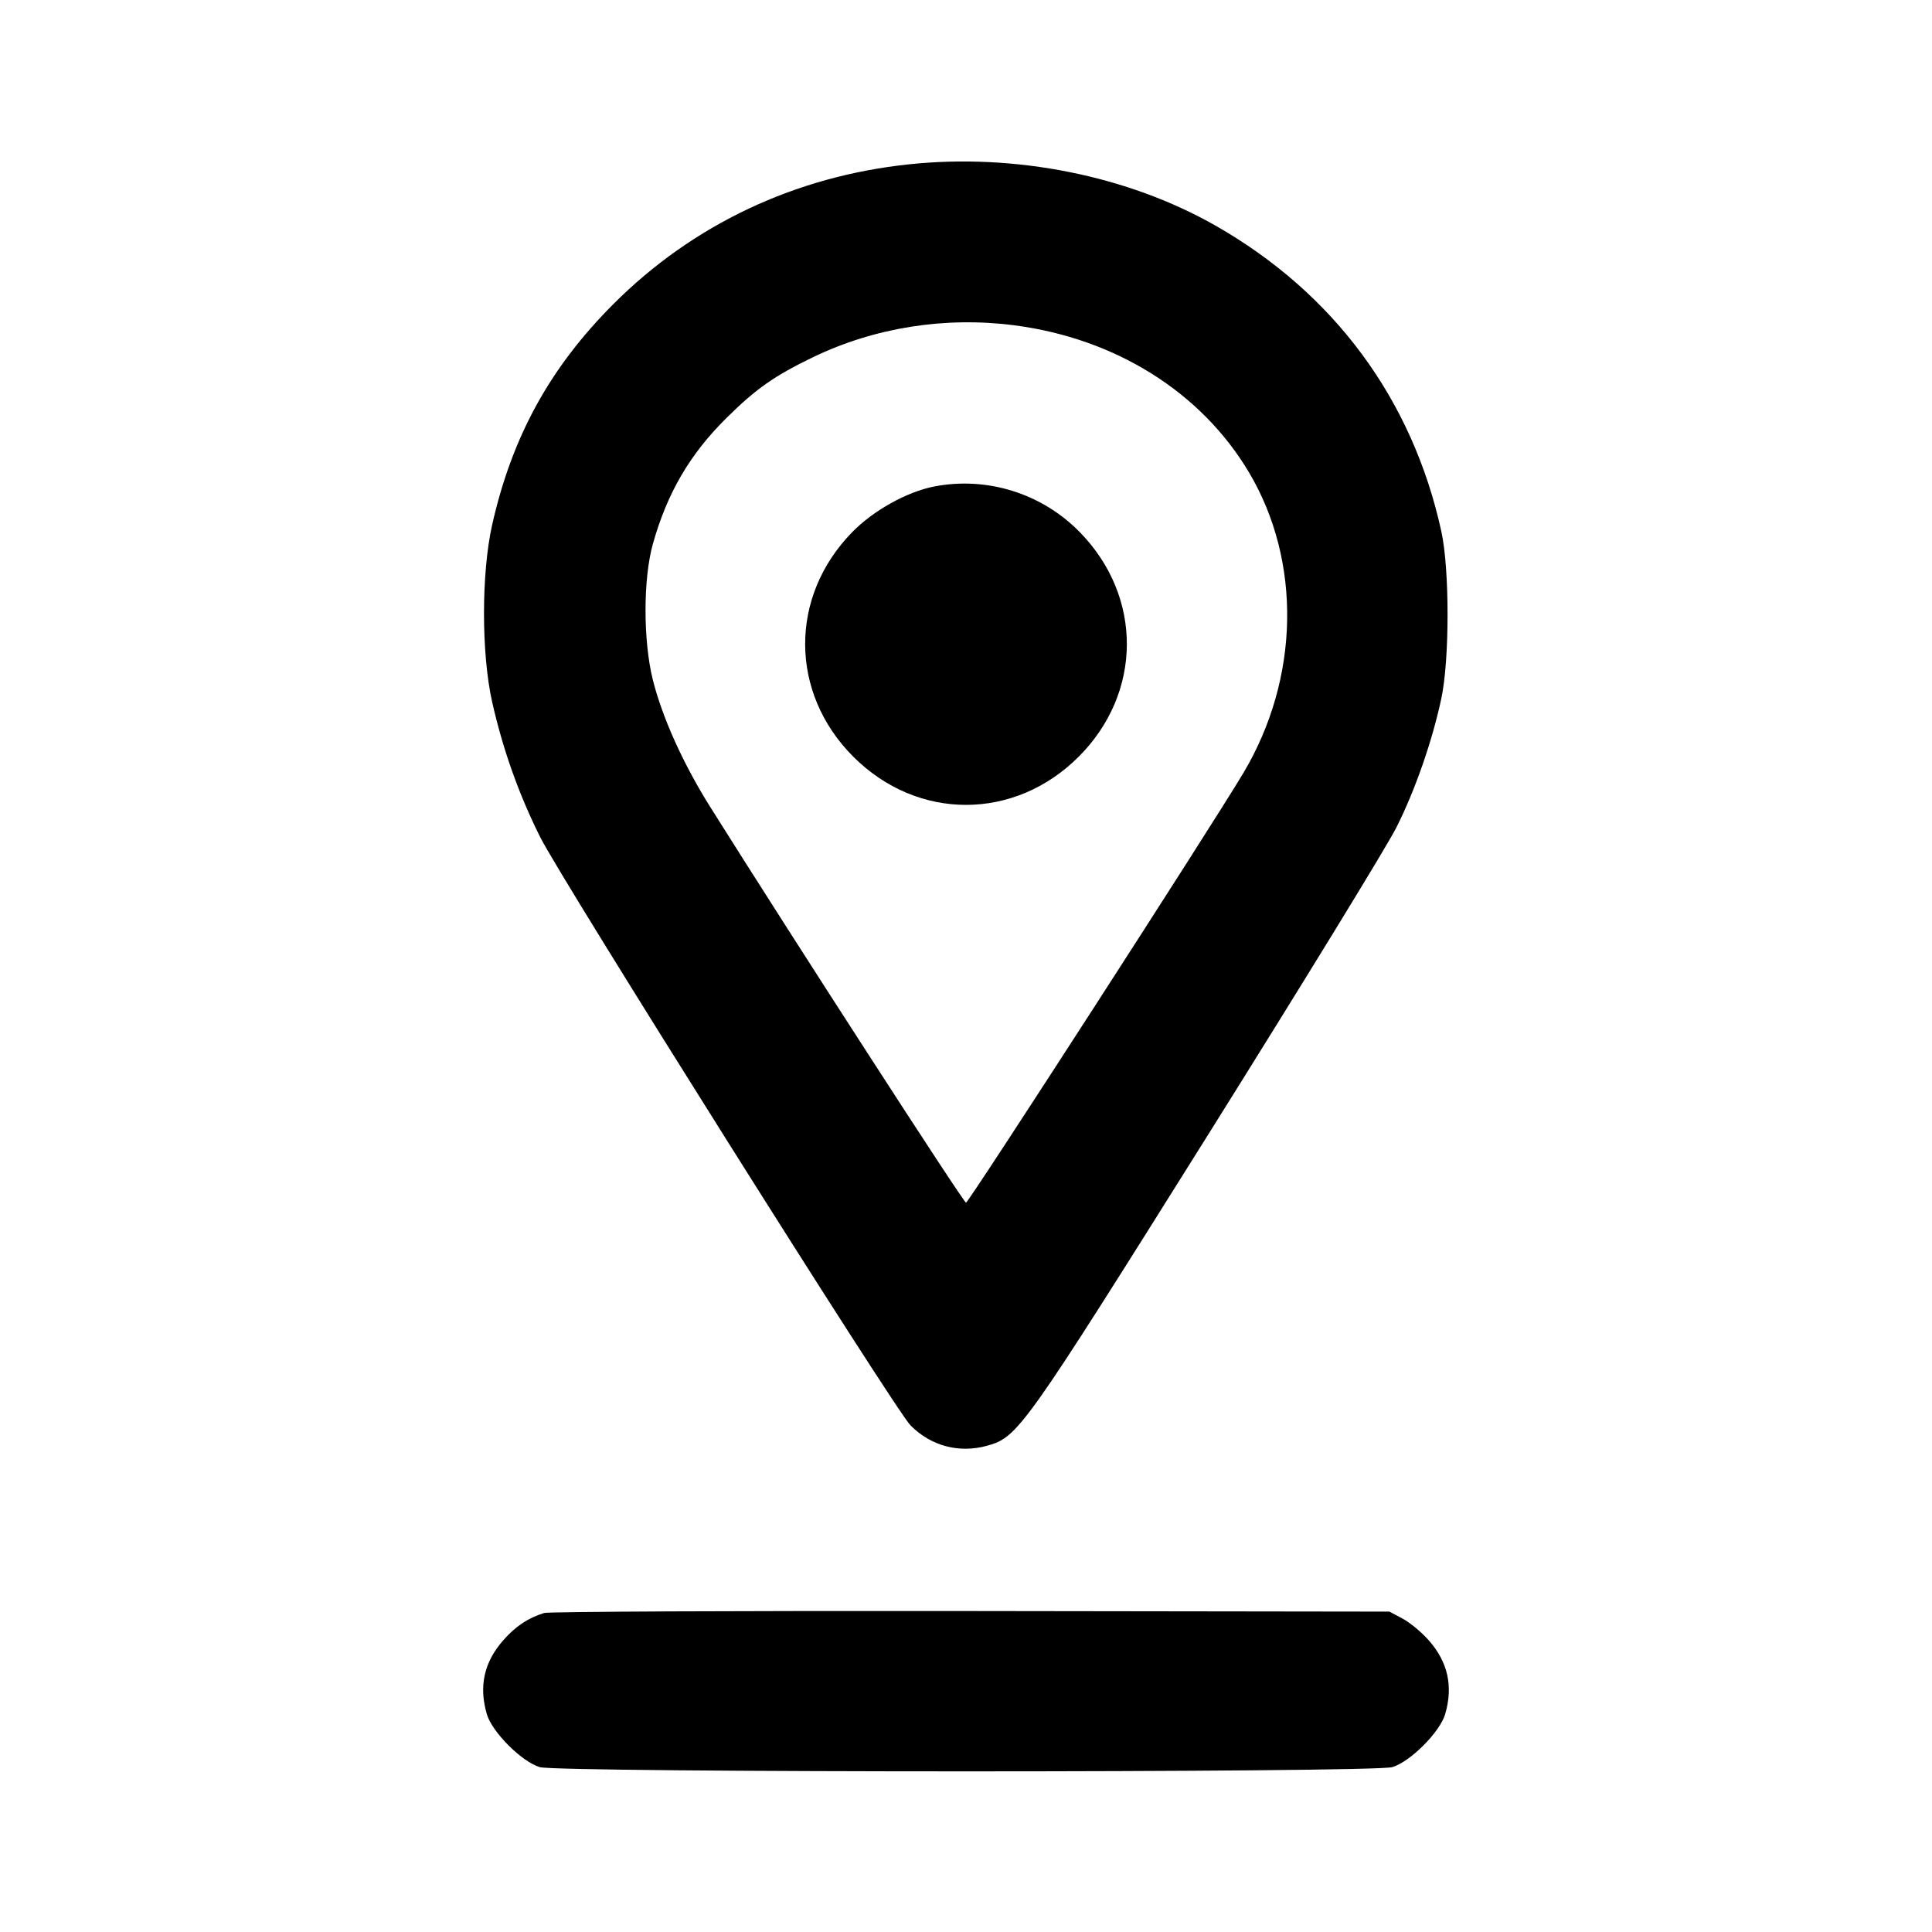 <svg id="icon" height="24" viewBox="0 0 24 24" width="24" xmlns="http://www.w3.org/2000/svg"><path d="M11.294 2.041 C 9.875 2.190,8.606 2.790,7.619 3.778 C 6.830 4.568,6.359 5.427,6.113 6.523 C 5.979 7.123,5.979 8.117,6.113 8.717 C 6.246 9.308,6.445 9.868,6.711 10.400 C 6.985 10.945,11.121 17.517,11.311 17.707 C 11.566 17.964,11.916 18.056,12.264 17.959 C 12.646 17.852,12.711 17.761,15.005 14.100 C 16.176 12.230,17.230 10.511,17.346 10.280 C 17.578 9.820,17.791 9.209,17.904 8.680 C 18.008 8.197,18.008 7.074,17.905 6.602 C 17.547 4.963,16.572 3.642,15.100 2.803 C 14.010 2.182,12.613 1.902,11.294 2.041 M12.600 4.041 C 13.859 4.204,14.925 4.873,15.517 5.871 C 16.172 6.976,16.145 8.427,15.447 9.600 C 15.059 10.252,12.033 14.940,12.000 14.940 C 11.970 14.940,9.855 11.668,8.820 10.020 C 8.487 9.489,8.227 8.913,8.110 8.446 C 7.988 7.958,7.989 7.187,8.111 6.754 C 8.290 6.120,8.571 5.640,9.027 5.190 C 9.391 4.829,9.622 4.668,10.100 4.437 C 10.866 4.068,11.740 3.930,12.600 4.041 M11.602 6.044 C 11.265 6.110,10.847 6.343,10.585 6.612 C 9.802 7.413,9.808 8.608,10.600 9.400 C 11.398 10.198,12.602 10.198,13.400 9.400 C 14.192 8.608,14.198 7.413,13.415 6.612 C 12.944 6.129,12.260 5.915,11.602 6.044 M6.760 20.037 C 6.559 20.099,6.406 20.201,6.252 20.376 C 6.013 20.647,5.946 20.948,6.048 21.295 C 6.114 21.518,6.482 21.886,6.705 21.952 C 6.943 22.022,17.057 22.022,17.295 21.952 C 17.518 21.886,17.886 21.518,17.952 21.295 C 18.054 20.948,17.987 20.647,17.748 20.376 C 17.661 20.277,17.516 20.157,17.425 20.108 L 17.260 20.020 12.060 20.013 C 9.200 20.009,6.815 20.020,6.760 20.037 " fill="currentColor" stroke="none" fill-rule="evenodd"></path></svg>